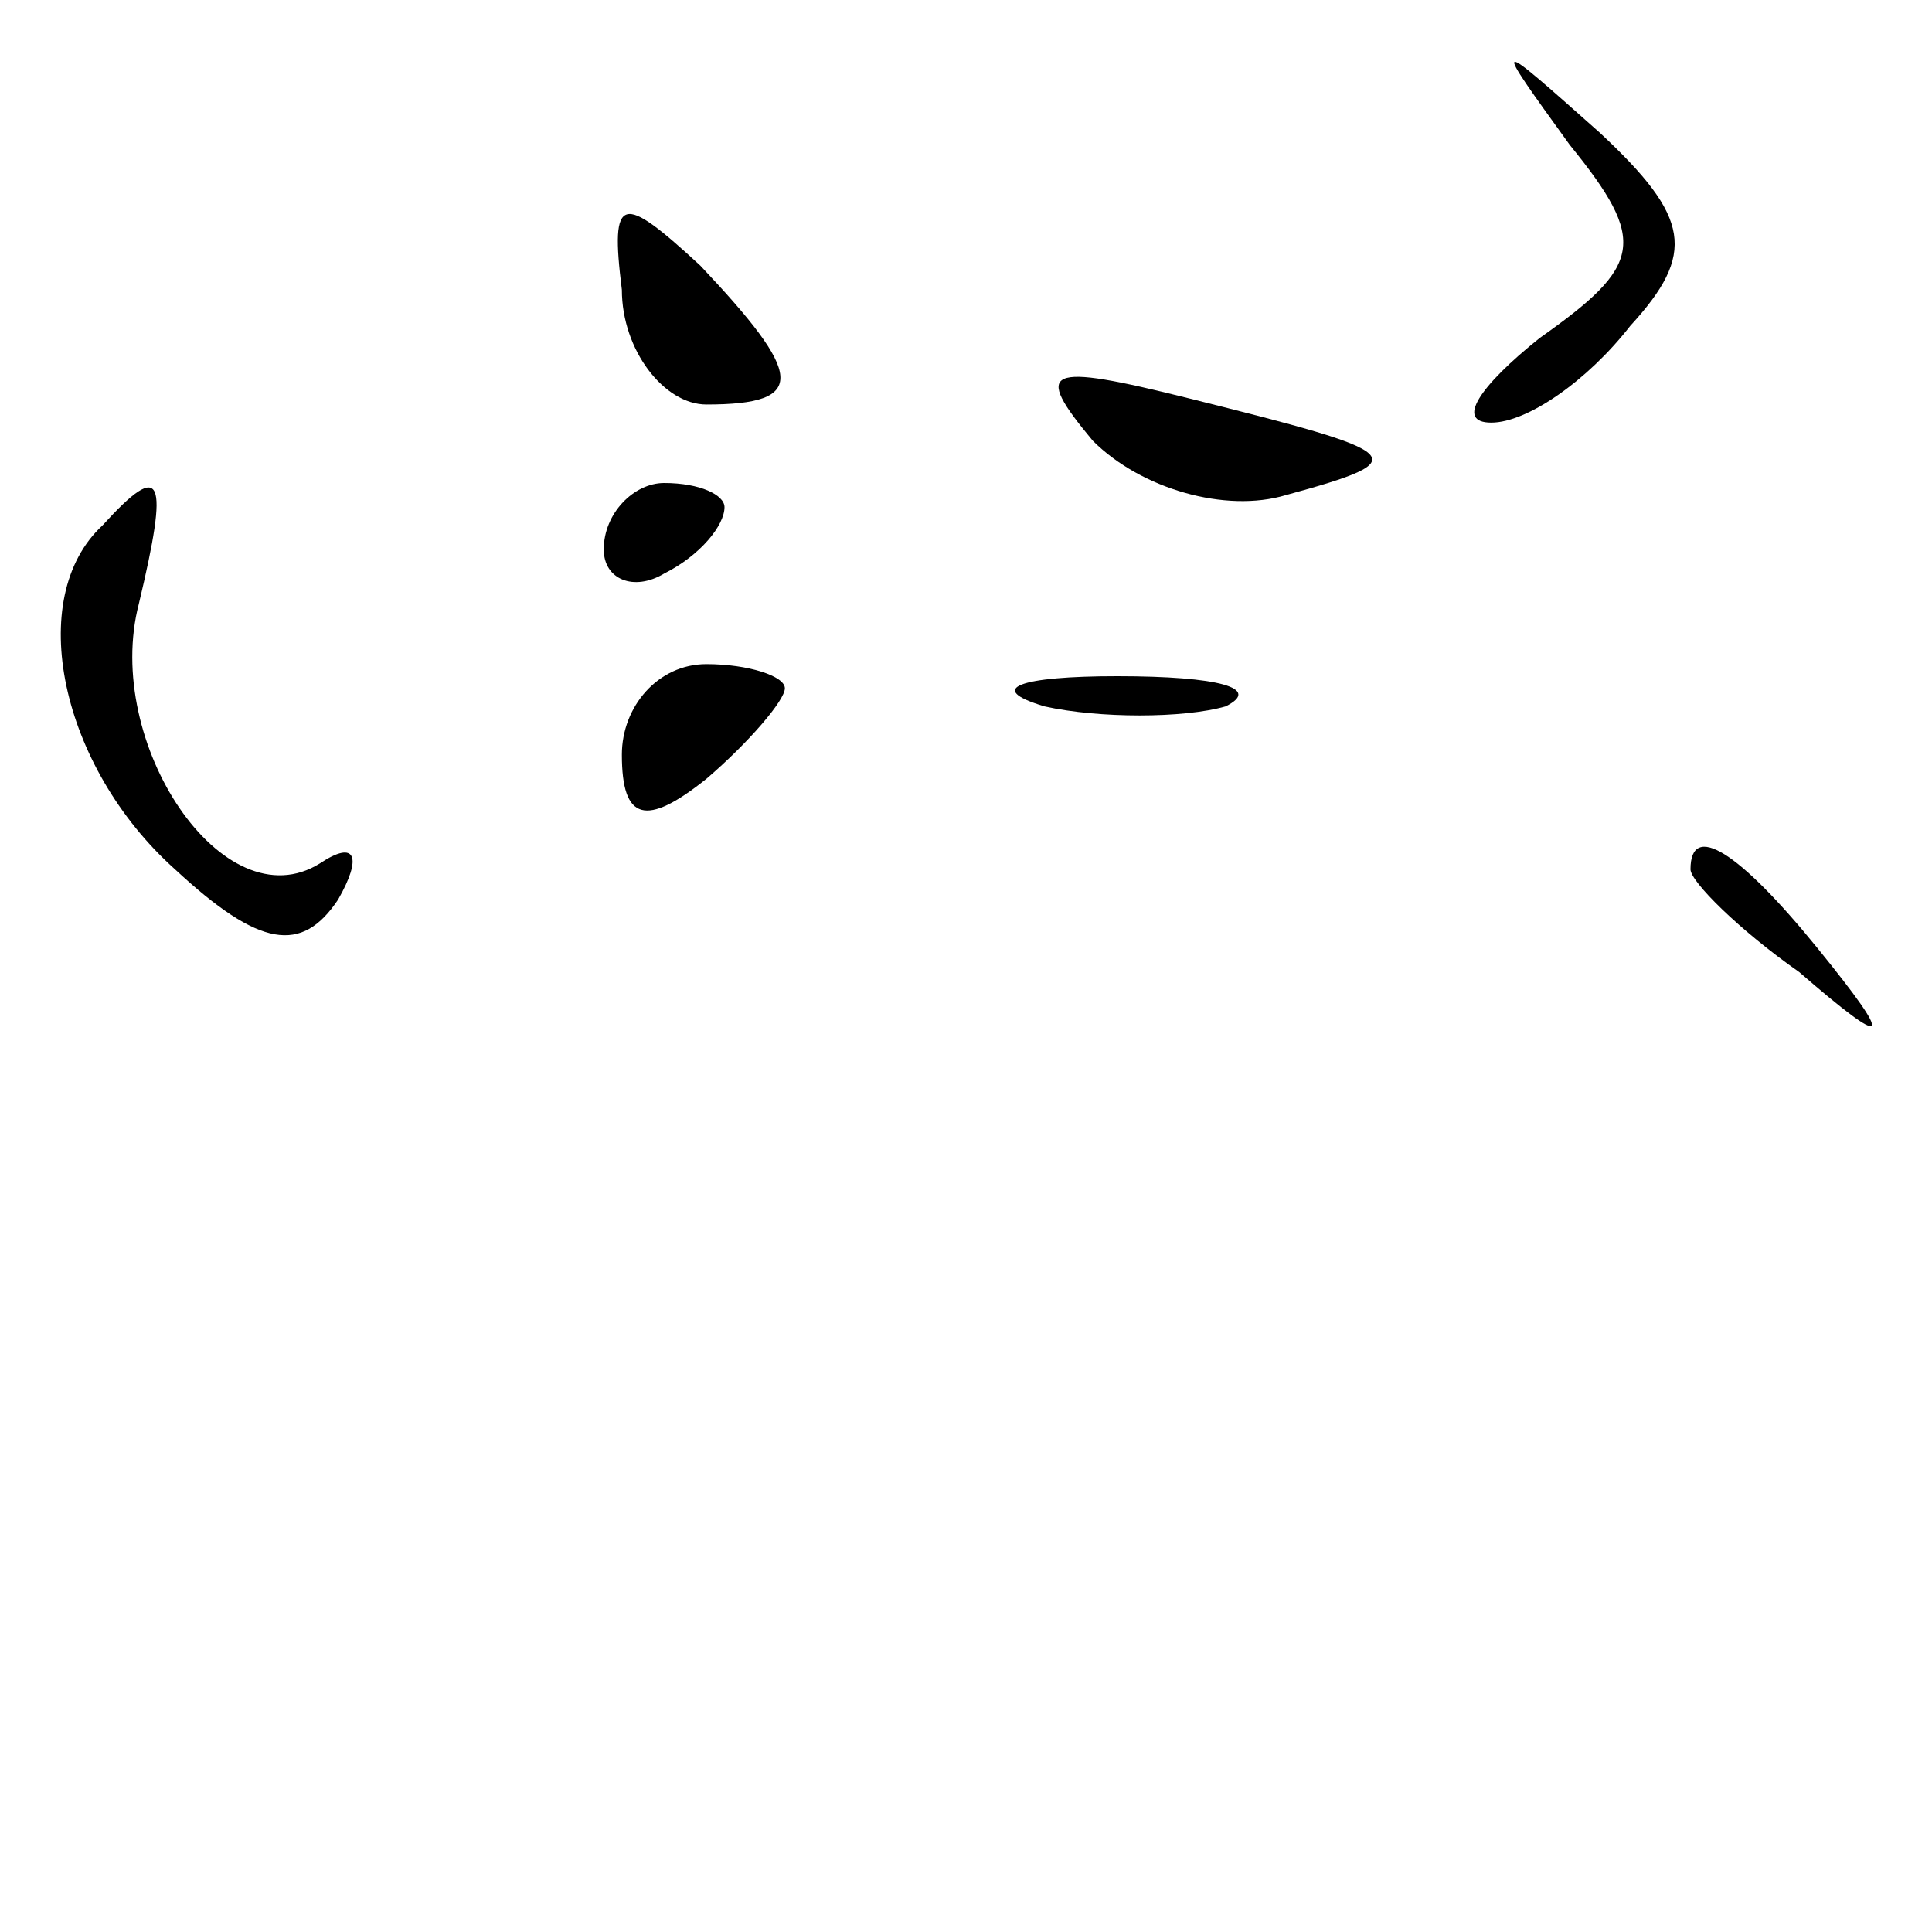 <?xml version="1.0" standalone="no"?>
<!DOCTYPE svg PUBLIC "-//W3C//DTD SVG 20010904//EN"
 "http://www.w3.org/TR/2001/REC-SVG-20010904/DTD/svg10.dtd">
<svg version="1.0" xmlns="http://www.w3.org/2000/svg"
 width="32pt" height="32pt" viewBox="0 0 32 32"
 preserveAspectRatio="xMidYMid meet">
<g transform="translate(0,32) scale(0.1,-0.1)"
fill="#000000" stroke="none">
<path fill="#000000" stroke="none" d="M260 296 c13 -16 12 -20 -5 -32 -10 -8
-14 -14 -8 -14 6 0 16 7 23 16 11 12 10 18 -5 32 -18 16 -18 16 -5 -2z"/>
<path fill="#000000" stroke="none" d="M103 272 c0 -10 7 -19 14 -19 17 0 16
5 -1 23 -13 12 -15 12 -13 -4z"/>
<path fill="#000000" stroke="none" d="M181 247 c8 -8 22 -12 32 -9 22 6 20 7
-16 16 -24 6 -26 5 -16 -7z"/>
<path fill="#000000" stroke="none" d="M17 233 c-13 -12 -7 -40 12 -57 14 -13
21 -14 27 -5 4 7 3 10 -3 6 -16 -10 -36 20 -30 43 5 21 4 24 -6 13z"/>
<path fill="#000000" stroke="none" d="M100 229 c0 -5 5 -7 10 -4 6 3 10 8 10
11 0 2 -4 4 -10 4 -5 0 -10 -5 -10 -11z"/>
<path fill="#000000" stroke="none" d="M103 195 c0 -11 4 -12 14 -4 7 6 13 13
13 15 0 2 -6 4 -13 4 -8 0 -14 -7 -14 -15z"/>
<path fill="#000000" stroke="none" d="M173 203 c9 -2 23 -2 30 0 6 3 -1 5
-18 5 -16 0 -22 -2 -12 -5z"/>
<path fill="#000000" stroke="none" d="M280 176 c0 -2 8 -10 18 -17 15 -13 16
-12 3 4 -13 16 -21 21 -21 13z"/>
</g>
</svg>

